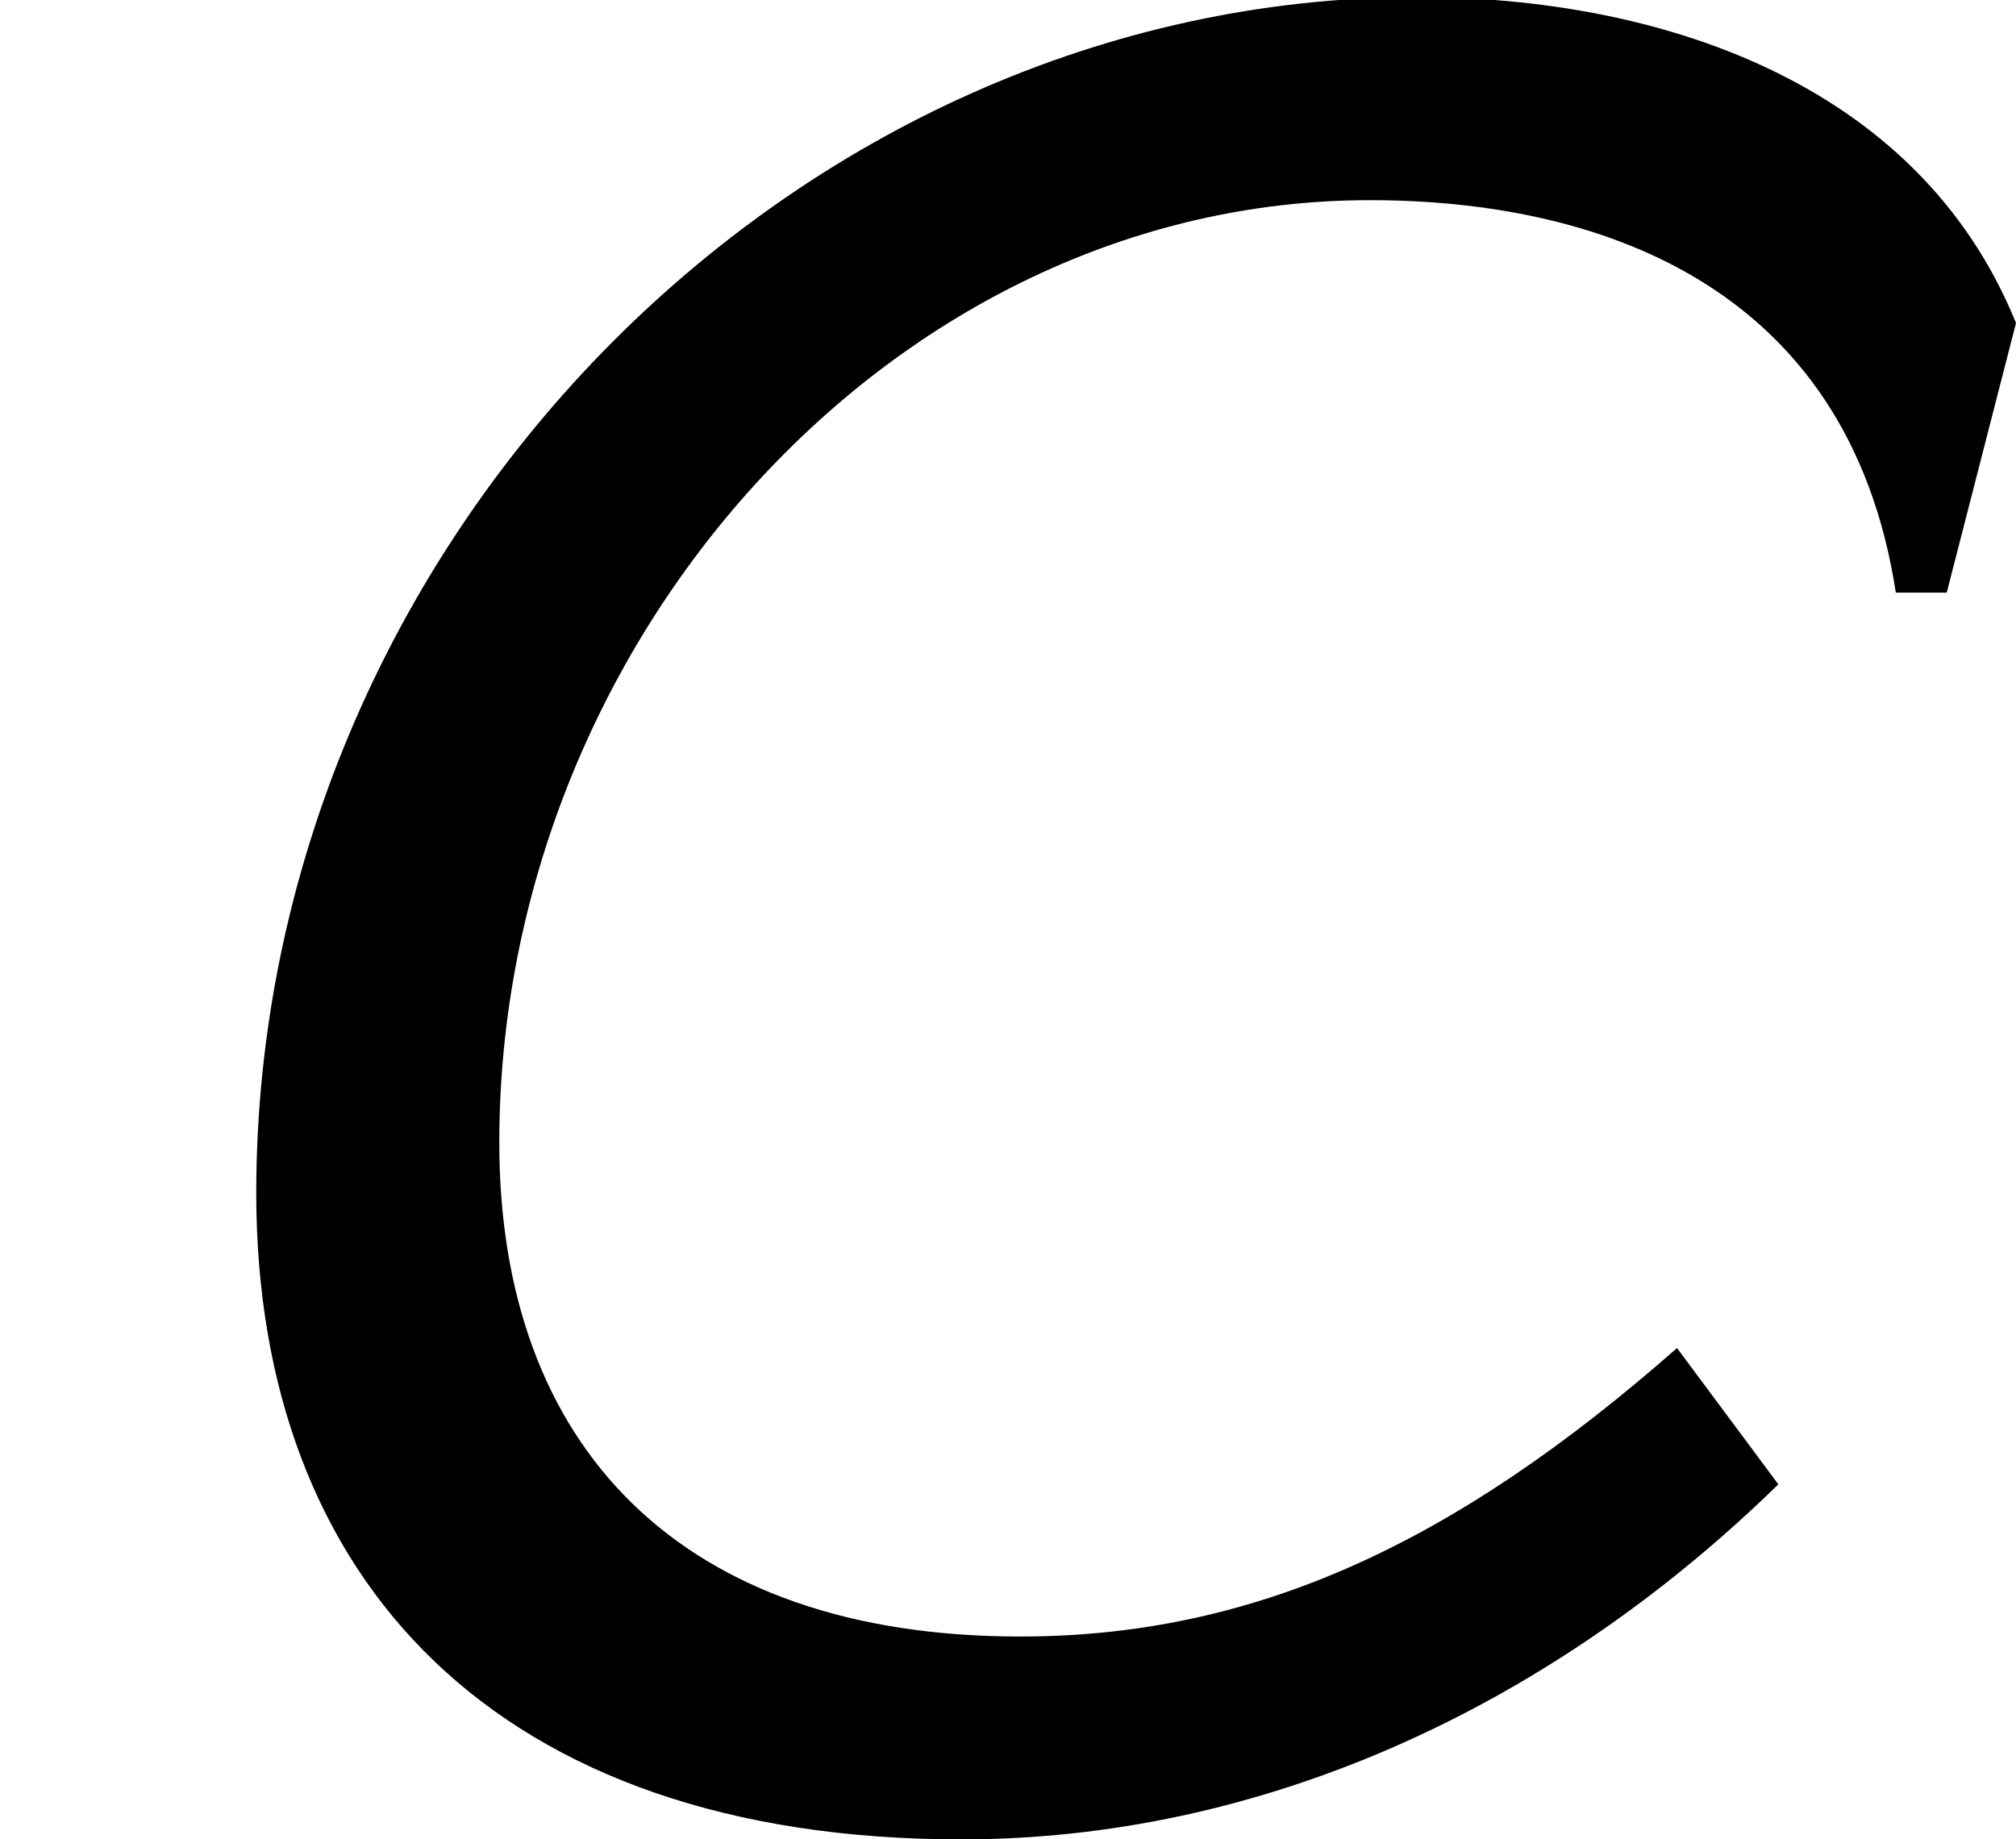 <?xml version='1.0' encoding='UTF-8'?>
<!-- This file was generated by dvisvgm 3.1.1 -->
<svg version='1.1' xmlns='http://www.w3.org/2000/svg' xmlns:xlink='http://www.w3.org/1999/xlink' width='8.992pt' height='8.206pt' viewBox='56.413 57.714 8.992 8.206'>
<defs>
<path id='g1-67' d='M8.992-6.598C8.552-7.682 7.385-8.052 6.324-8.052C3.537-8.052 1.143-5.61 1.143-2.716C1.143-.989 2.215 .167 4.288 .167C5.61 .167 6.896-.405 7.932-1.417L7.48-2.025C6.491-1.155 5.598-.738 4.55-.738C3.037-.738 2.227-1.584 2.227-2.942C2.227-5.169 3.978-7.146 6.11-7.146C7.099-7.146 8.242-6.789 8.456-5.395H8.683L8.992-6.598Z'/>
</defs>
<g id='page1'>
<use x='56.413' y='65.753' xlink:href='#g1-67'/>
</g>
</svg>
